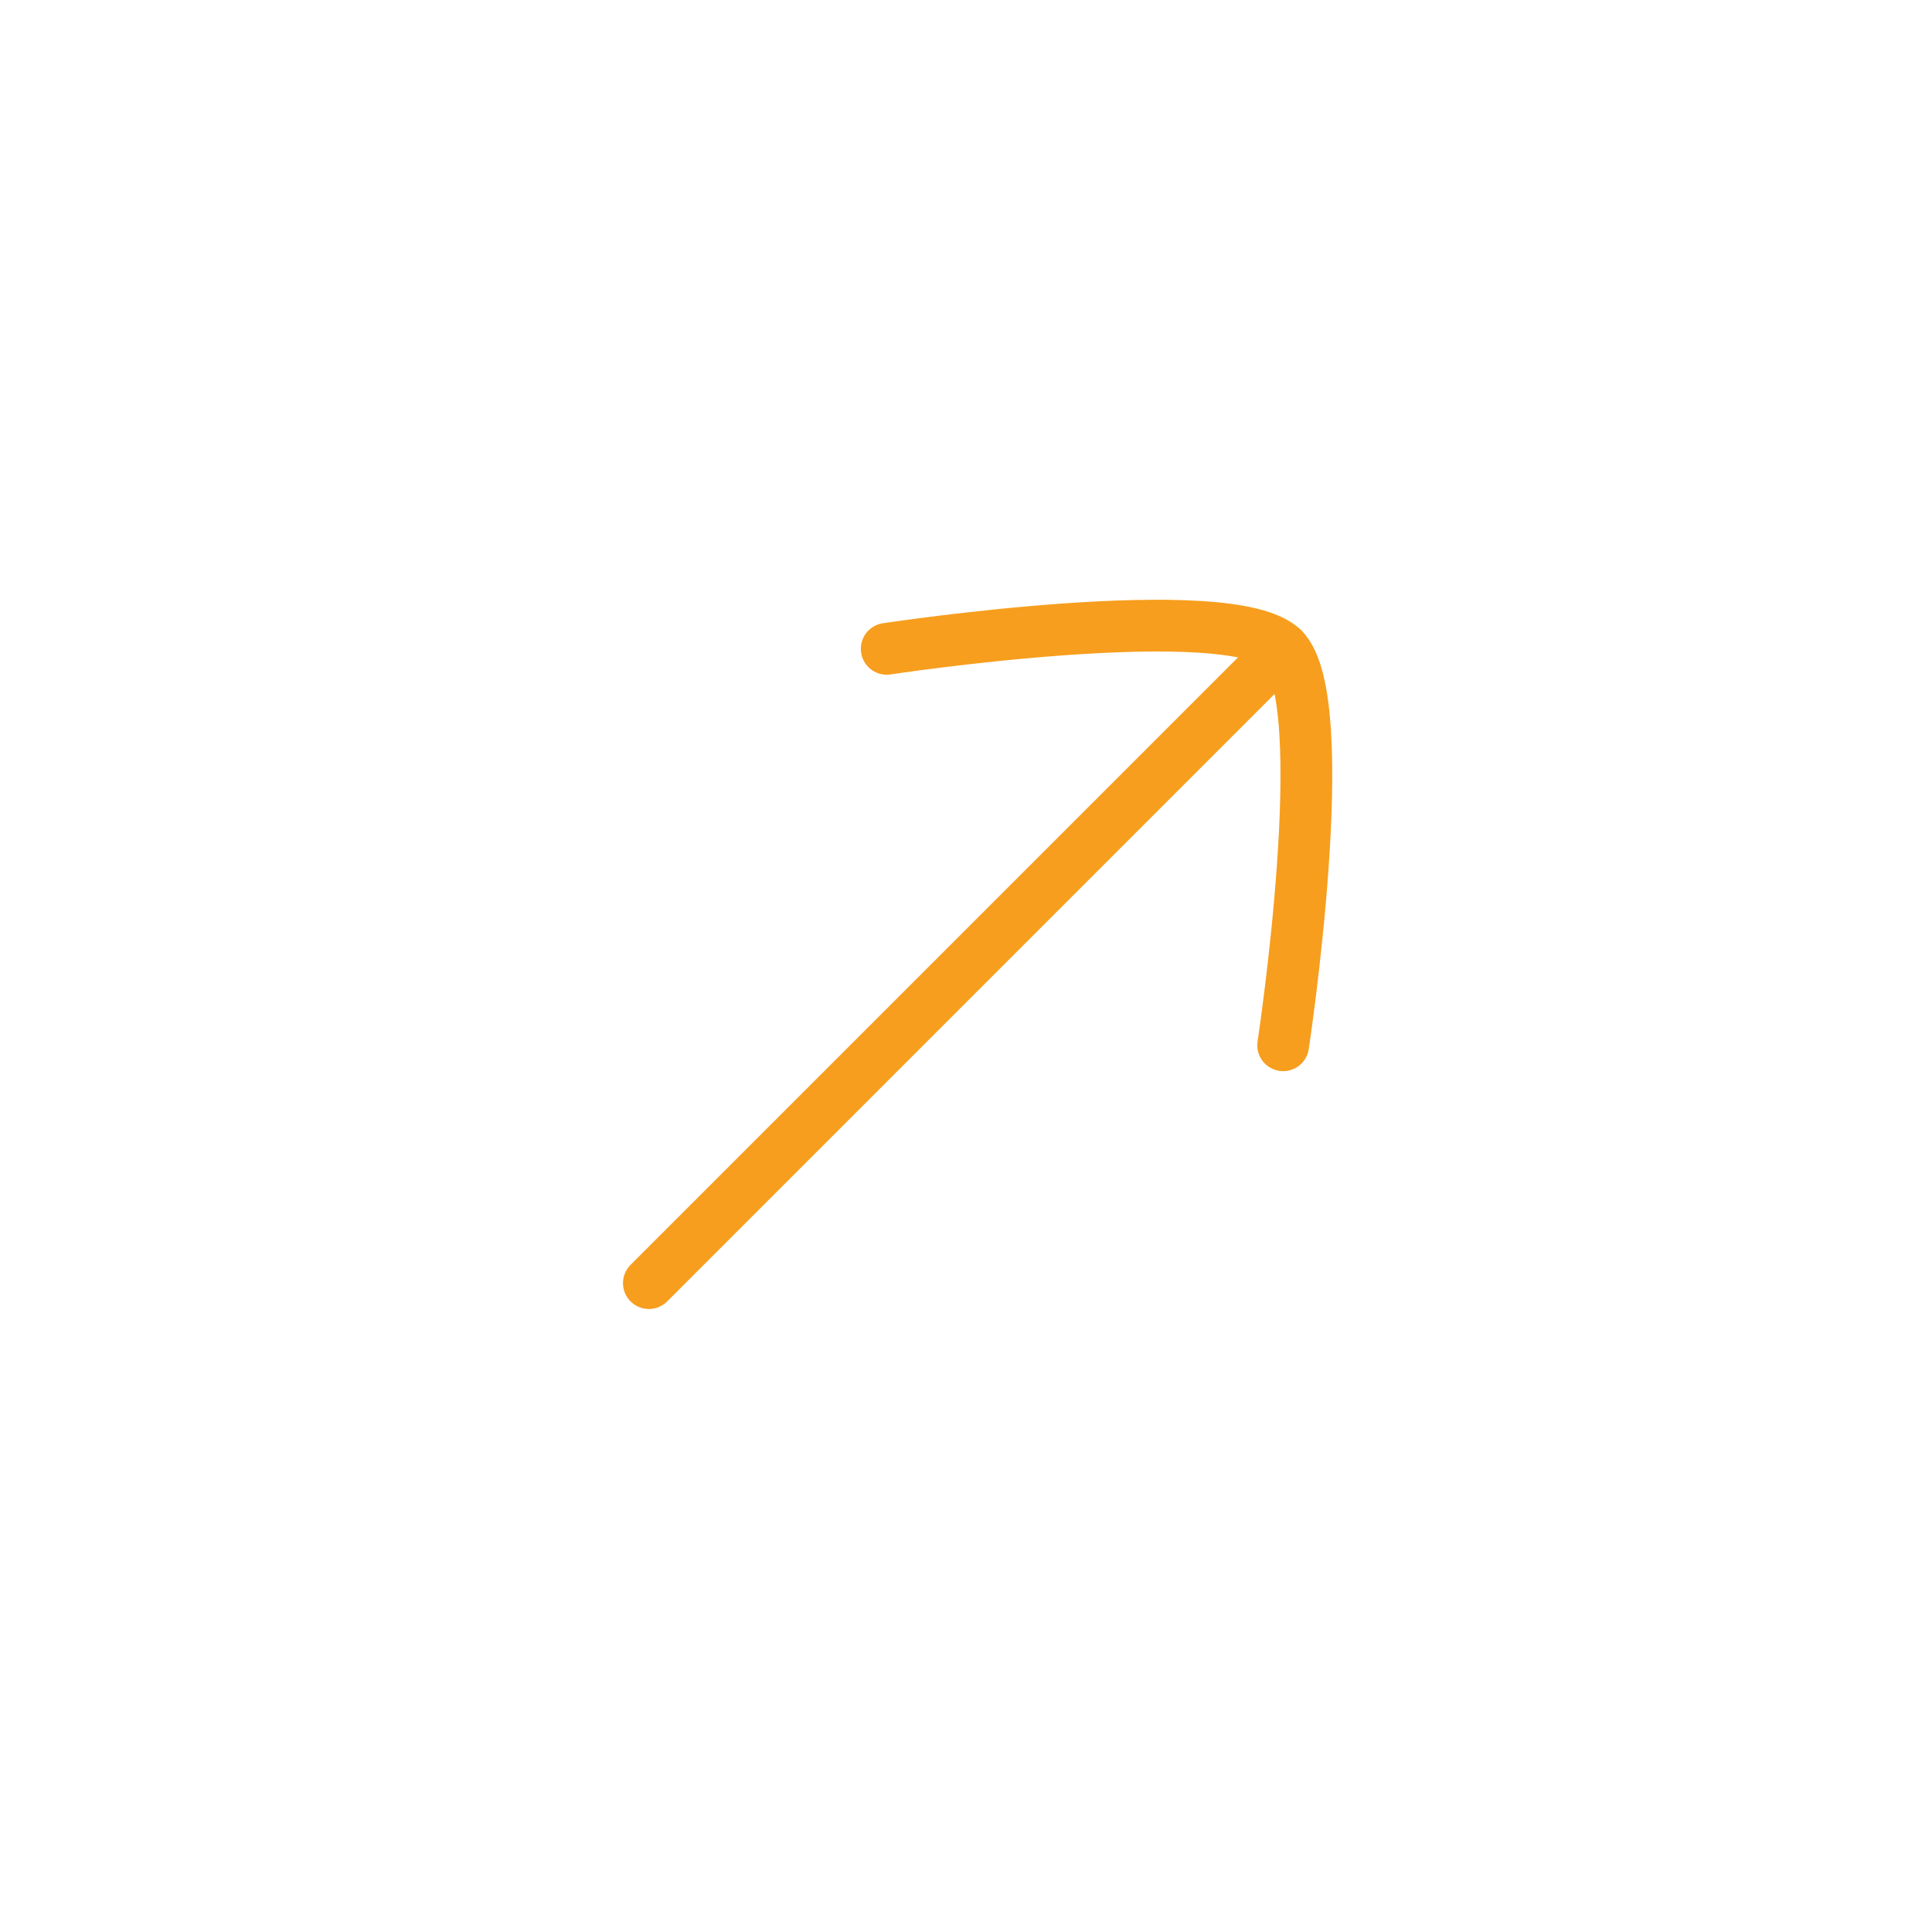 <svg width="56" height="56" viewBox="0 0 56 56" fill="none" xmlns="http://www.w3.org/2000/svg">
<path d="M37.192 18.807L18.808 37.192" stroke="#F79E1E" stroke-width="1.5" stroke-linecap="round" stroke-linejoin="round"/>
<path d="M37.193 30.298C37.193 30.298 38.707 20.321 37.193 18.807C35.679 17.293 25.702 18.807 25.702 18.807" stroke="#F79E1E" stroke-width="1.5" stroke-linecap="round" stroke-linejoin="round"/>
</svg>

